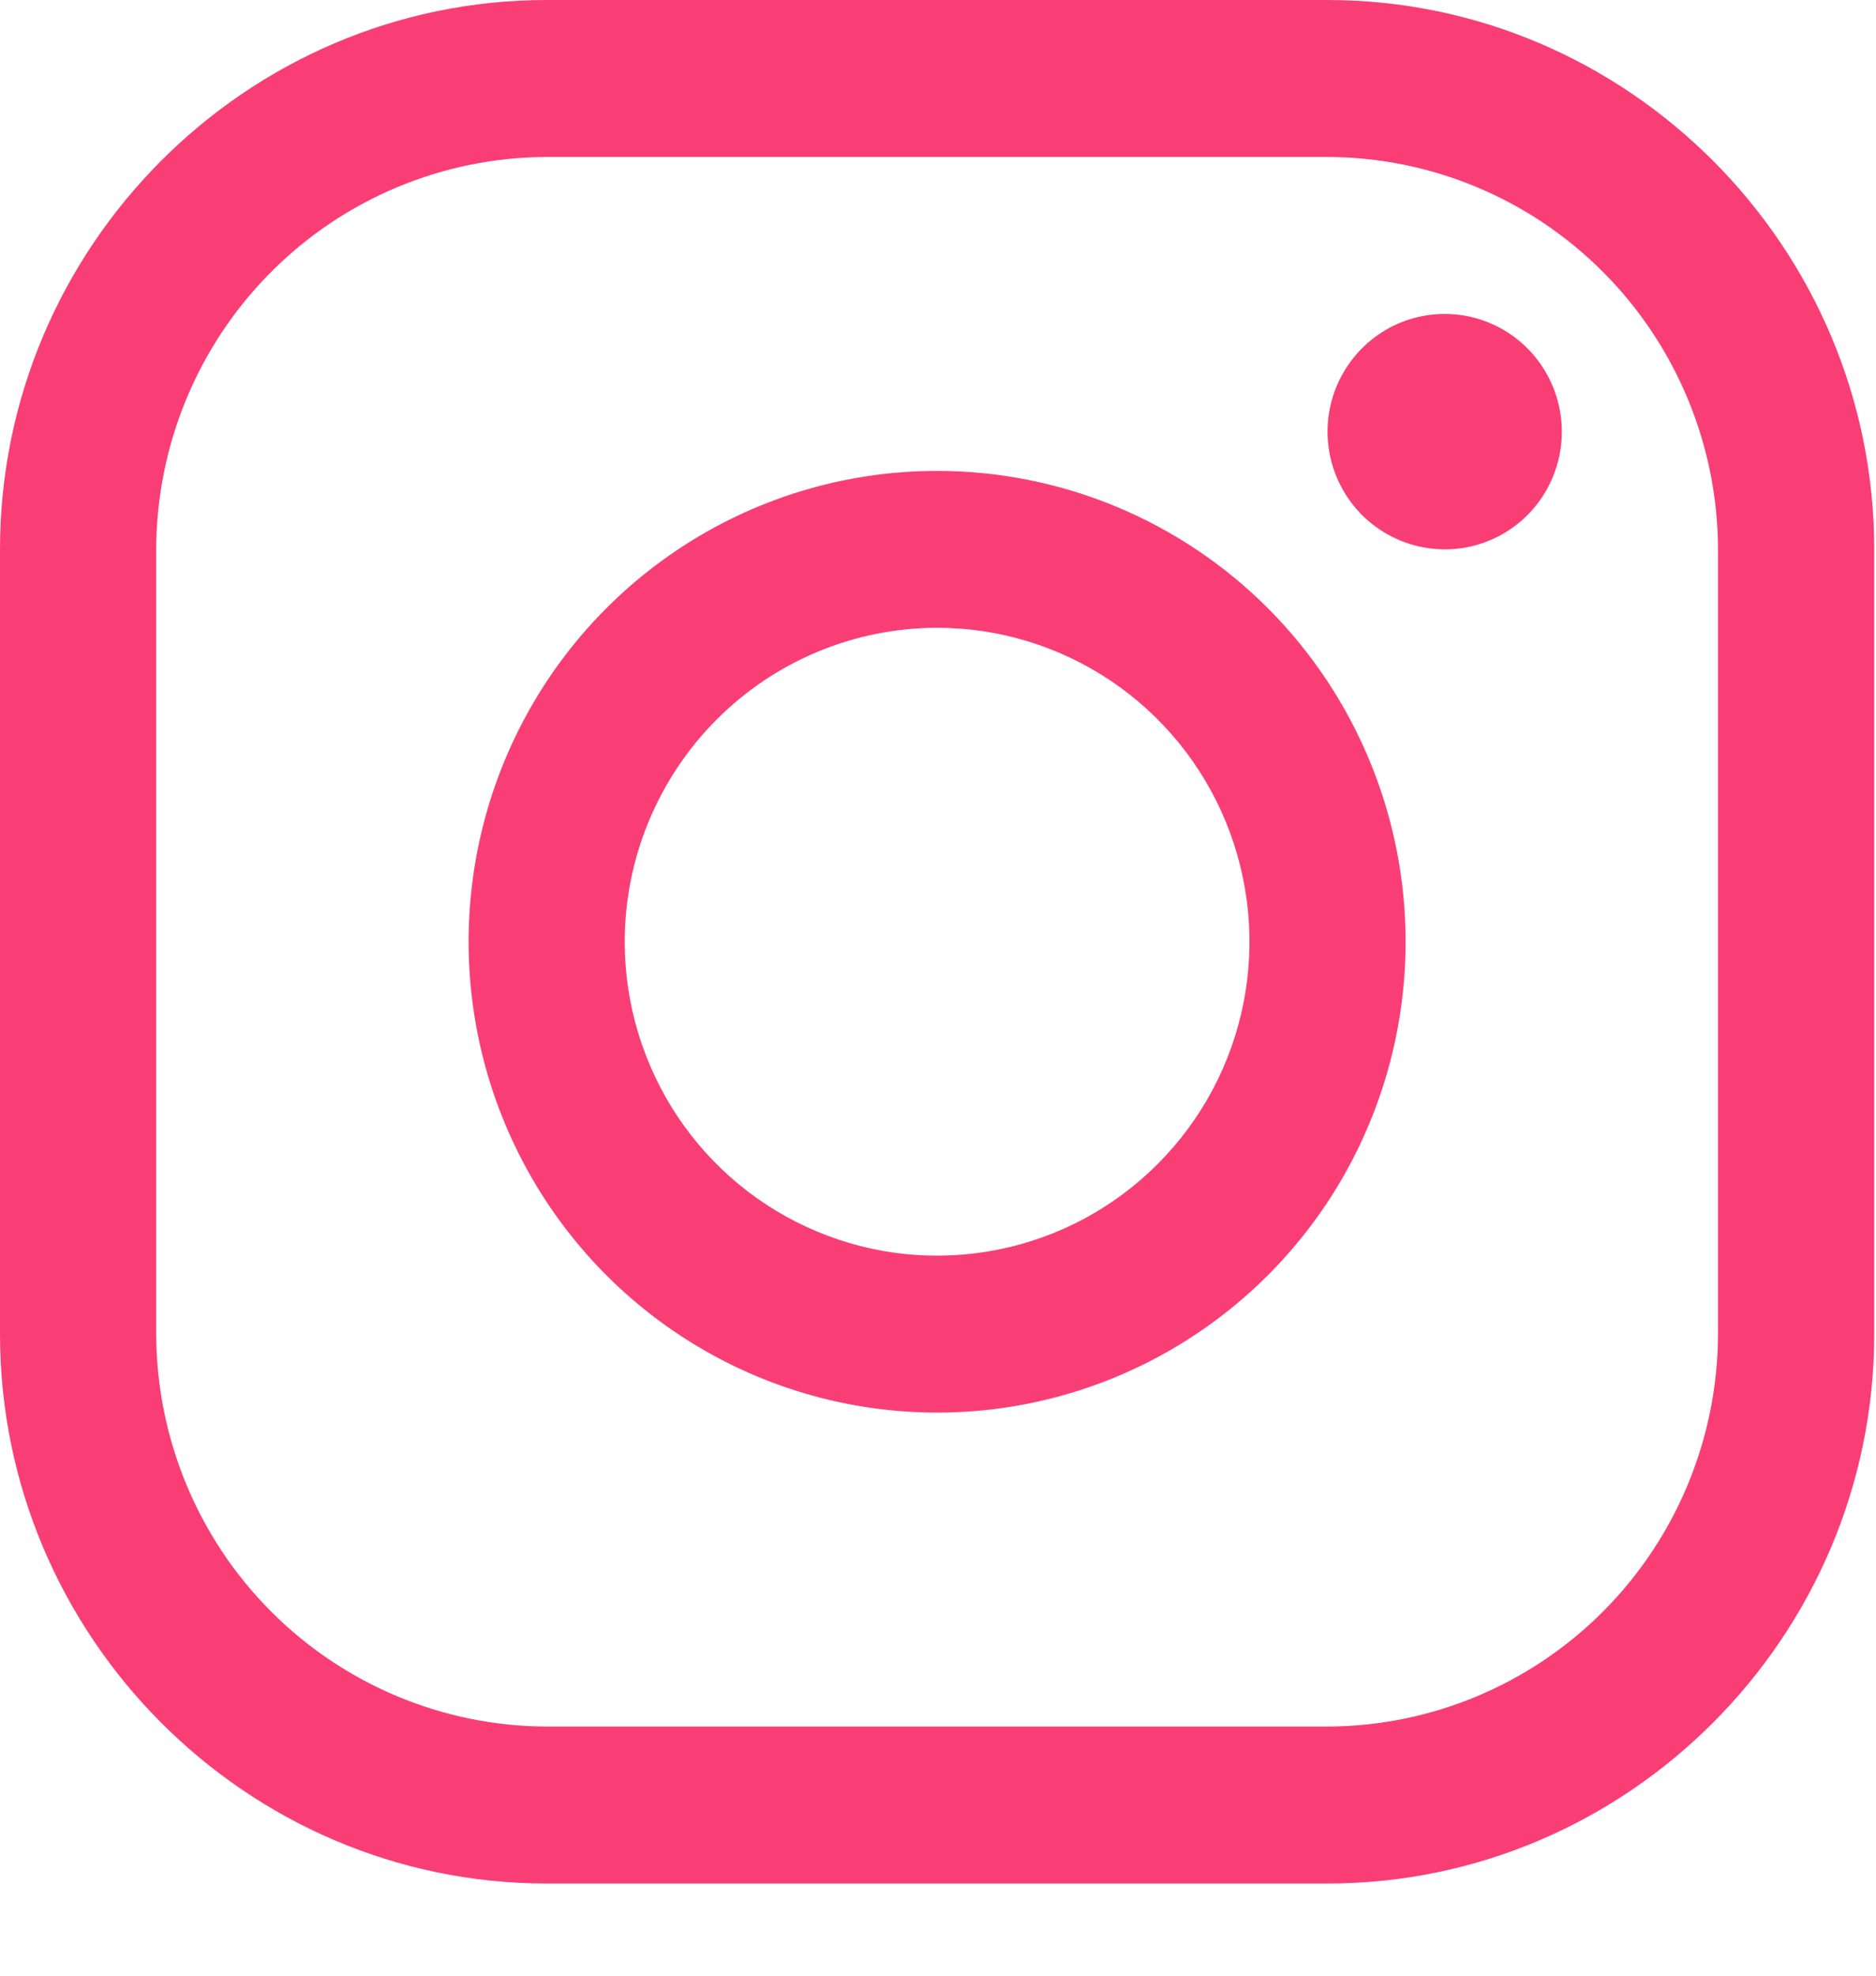 <svg width="19" height="20" viewBox="0 0 19 20" fill="none" xmlns="http://www.w3.org/2000/svg">
<path d="M13.445 1.589C14.493 1.592 15.497 2.011 16.238 2.756C16.979 3.5 17.397 4.509 17.4 5.561V13.505C17.397 14.558 16.979 15.567 16.238 16.311C15.497 17.055 14.493 17.475 13.445 17.478H5.536C4.489 17.475 3.484 17.055 2.743 16.311C2.002 15.567 1.585 14.558 1.582 13.505V5.561C1.585 4.509 2.002 3.5 2.743 2.756C3.484 2.011 4.489 1.592 5.536 1.589H13.445V1.589ZM13.445 0H5.536C2.491 0 0 2.502 0 5.561V13.505C0 16.564 2.491 19.067 5.536 19.067H13.445C16.49 19.067 18.982 16.564 18.982 13.505V5.561C18.982 2.502 16.49 0 13.445 0V0Z" fill="#F93E76"/>
<path d="M14.632 5.561C14.397 5.561 14.168 5.491 13.973 5.36C13.777 5.23 13.626 5.043 13.536 4.826C13.446 4.608 13.422 4.368 13.468 4.137C13.514 3.906 13.627 3.694 13.793 3.527C13.959 3.36 14.17 3.247 14.4 3.201C14.63 3.155 14.869 3.178 15.086 3.269C15.303 3.359 15.488 3.512 15.618 3.708C15.748 3.904 15.818 4.134 15.818 4.37C15.818 4.526 15.788 4.681 15.728 4.826C15.669 4.971 15.582 5.102 15.471 5.213C15.361 5.324 15.23 5.412 15.086 5.471C14.942 5.531 14.788 5.562 14.632 5.561V5.561ZM9.491 6.355C10.117 6.355 10.728 6.542 11.249 6.891C11.769 7.24 12.175 7.737 12.414 8.317C12.653 8.898 12.716 9.537 12.594 10.153C12.472 10.77 12.171 11.336 11.728 11.78C11.286 12.225 10.722 12.528 10.108 12.65C9.495 12.773 8.858 12.71 8.28 12.469C7.702 12.229 7.208 11.822 6.86 11.299C6.513 10.776 6.327 10.162 6.327 9.533C6.328 8.691 6.662 7.883 7.255 7.287C7.848 6.691 8.652 6.356 9.491 6.355V6.355ZM9.491 4.767C8.552 4.767 7.635 5.046 6.855 5.57C6.074 6.094 5.466 6.838 5.107 7.709C4.748 8.58 4.654 9.539 4.837 10.463C5.02 11.388 5.472 12.237 6.136 12.904C6.799 13.57 7.645 14.024 8.565 14.208C9.486 14.392 10.44 14.298 11.307 13.937C12.174 13.576 12.915 12.965 13.437 12.182C13.958 11.398 14.236 10.476 14.236 9.533C14.236 8.269 13.736 7.057 12.847 6.163C11.957 5.269 10.75 4.767 9.491 4.767V4.767Z" fill="#F93E76"/>
</svg>
